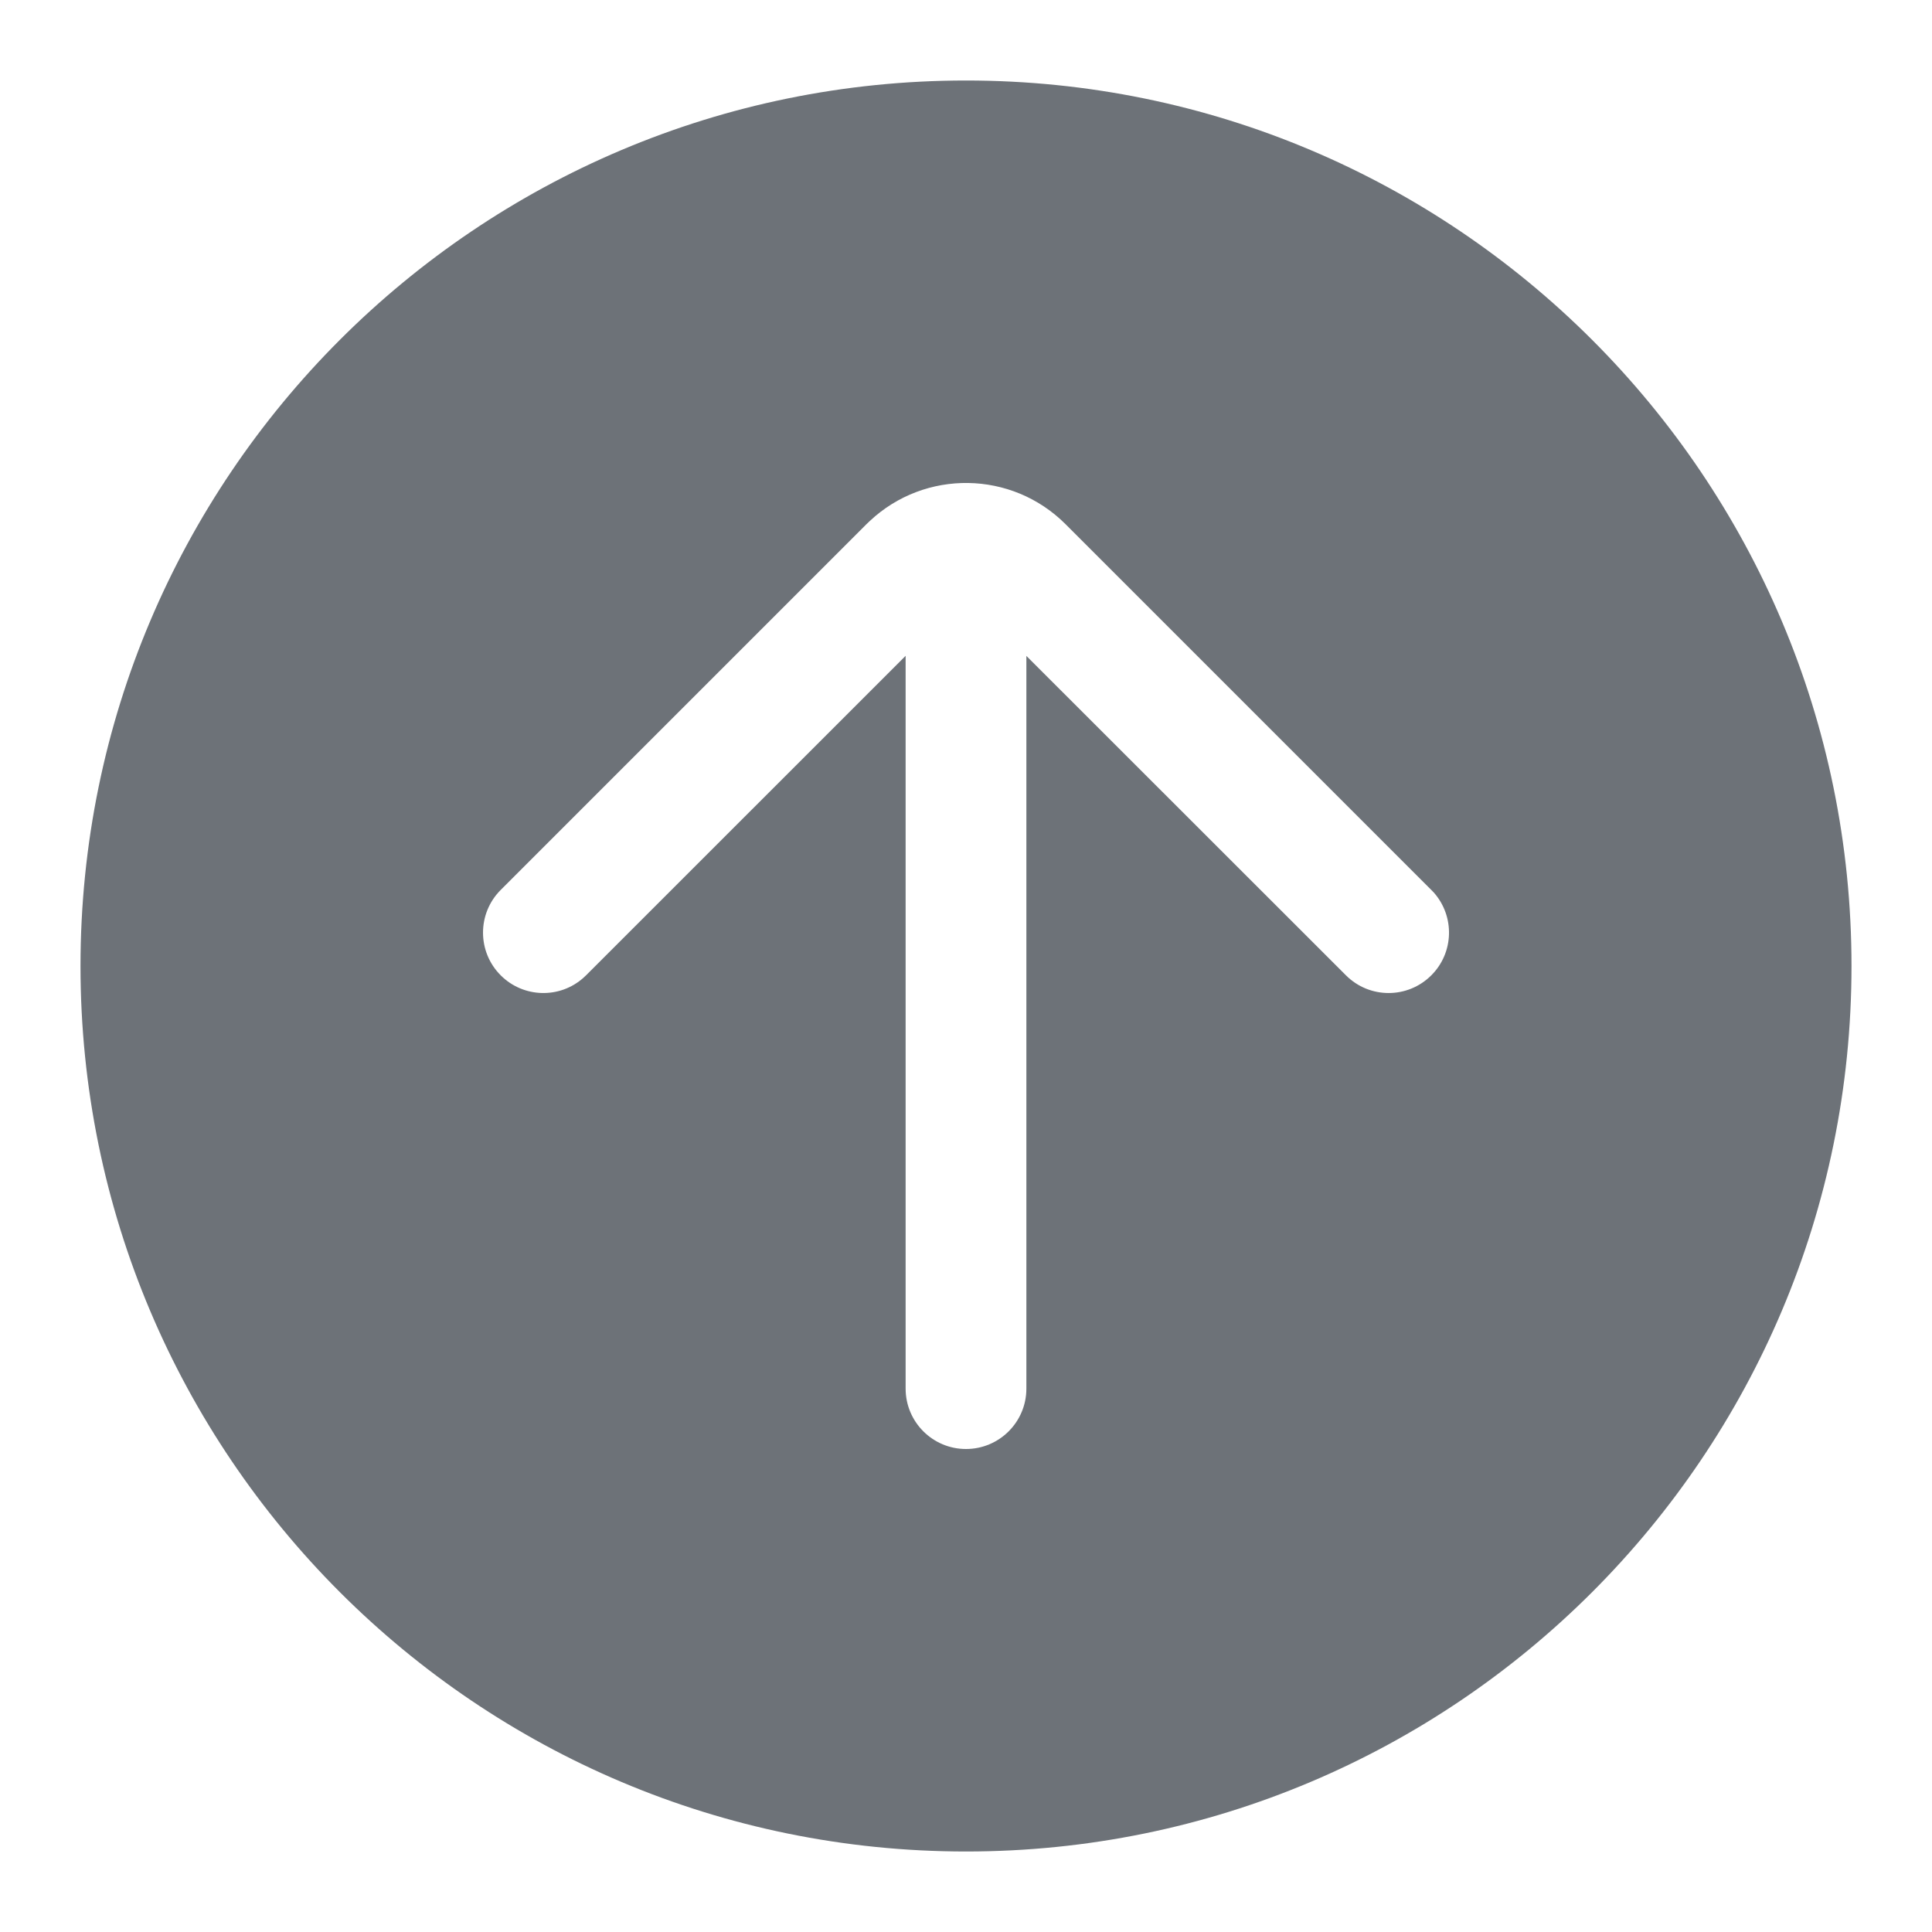 <?xml version="1.0" encoding="UTF-8"?>
<svg xmlns="http://www.w3.org/2000/svg" xmlns:xlink="http://www.w3.org/1999/xlink" width="24" height="24" viewBox="0 0 24 24" version="1.1">
    <title>Public/ic_public_send_filled</title>
    <defs>
        <path d="M12,1 C18.075,1 23,5.925 23,12 C23,18.075 18.075,23 12,23 C5.925,23 1,18.075 1,12 C1,5.925 5.925,1 12,1 Z M12,18 C12.414,18 12.75,17.664 12.75,17.25 L12.75,8.148 L16.72,12.116 C17.013,12.409 17.487,12.409 17.78,12.116 C18.063,11.834 18.073,11.382 17.811,11.087 L17.78,11.055 L13.237,6.512 C12.568,5.843 11.492,5.829 10.806,6.471 L10.763,6.512 L6.22,11.055 C5.927,11.348 5.927,11.823 6.22,12.116 C6.502,12.398 6.954,12.409 7.248,12.146 L7.28,12.116 L11.25,8.147 L11.25,17.25 C11.25,17.664 11.586,18 12,18 Z" id="_path-1"/>
    </defs>
    <g id="_Public/ic_public_send_filled" stroke="none" stroke-width="1" fill="none" fill-rule="evenodd">
        <mask id="_mask-2" fill="white">
            <use xlink:href="#_path-1"/>
        </mask>
        <use id="_形状结合" fill="#6D7278" fill-rule="nonzero" xlink:href="#_path-1"/>
    </g>
</svg>